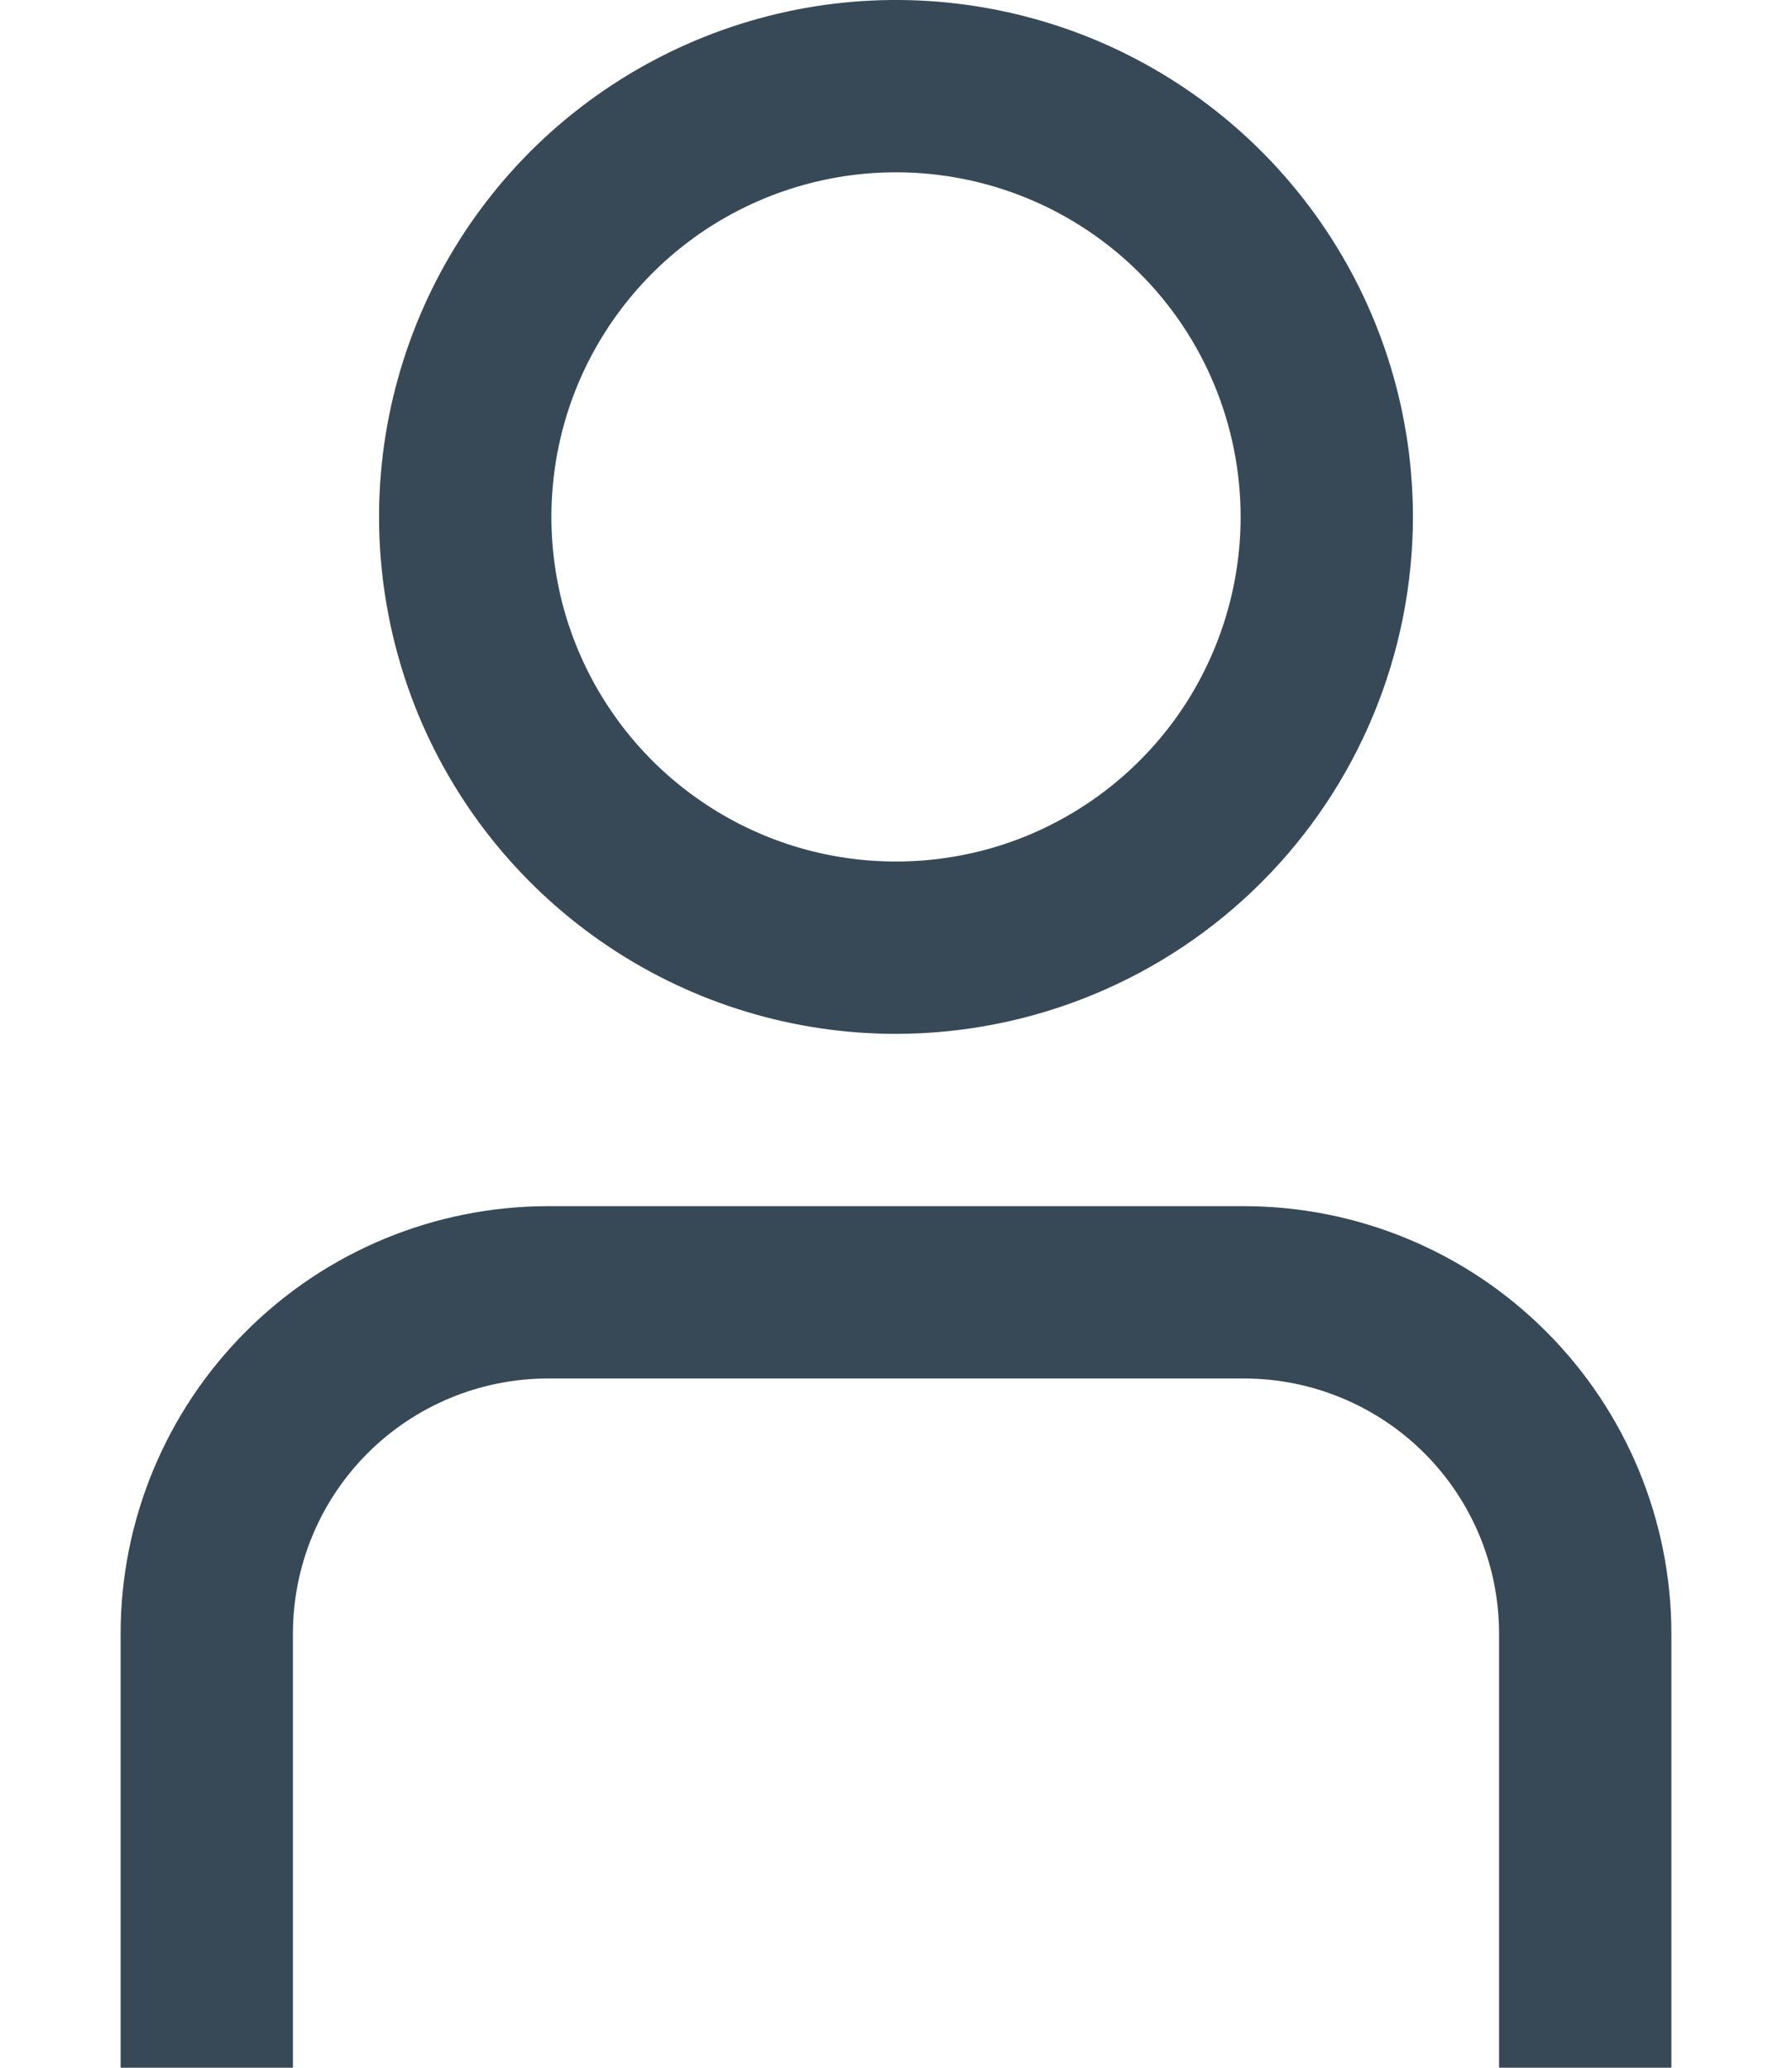 <svg width="13" height="15" viewBox="0 0 13 15" fill="none" xmlns="http://www.w3.org/2000/svg">
<g id="01 align center">
<path id="Vector" d="M12.125 15H10.875V11.848C10.874 11.358 10.68 10.889 10.333 10.542C9.987 10.196 9.517 10.001 9.027 10H3.973C3.483 10.001 3.013 10.196 2.667 10.542C2.32 10.889 2.126 11.358 2.125 11.848V15H0.875V11.848C0.876 11.027 1.203 10.24 1.784 9.659C2.364 9.078 3.152 8.751 3.973 8.75H9.027C9.848 8.751 10.636 9.078 11.216 9.659C11.797 10.24 12.124 11.027 12.125 11.848V15Z" fill="#374957"/>
<path id="Vector_2" d="M6.5 7.5C5.758 7.5 5.033 7.28 4.417 6.868C3.8 6.456 3.319 5.87 3.035 5.185C2.752 4.5 2.677 3.746 2.822 3.018C2.967 2.291 3.324 1.623 3.848 1.098C4.373 0.574 5.041 0.217 5.768 0.072C6.496 -0.073 7.25 0.002 7.935 0.285C8.62 0.569 9.206 1.05 9.618 1.667C10.03 2.283 10.25 3.008 10.25 3.75C10.249 4.744 9.854 5.698 9.151 6.401C8.448 7.104 7.494 7.499 6.5 7.5ZM6.5 1.25C6.006 1.25 5.522 1.397 5.111 1.671C4.7 1.946 4.38 2.336 4.19 2.793C4.001 3.25 3.952 3.753 4.048 4.238C4.144 4.723 4.383 5.168 4.732 5.518C5.082 5.867 5.527 6.106 6.012 6.202C6.497 6.298 7 6.249 7.457 6.06C7.914 5.87 8.304 5.55 8.579 5.139C8.853 4.728 9 4.244 9 3.75C9 3.087 8.737 2.451 8.268 1.982C7.799 1.513 7.163 1.25 6.5 1.25Z" fill="#374957"/>
</g>
</svg>
